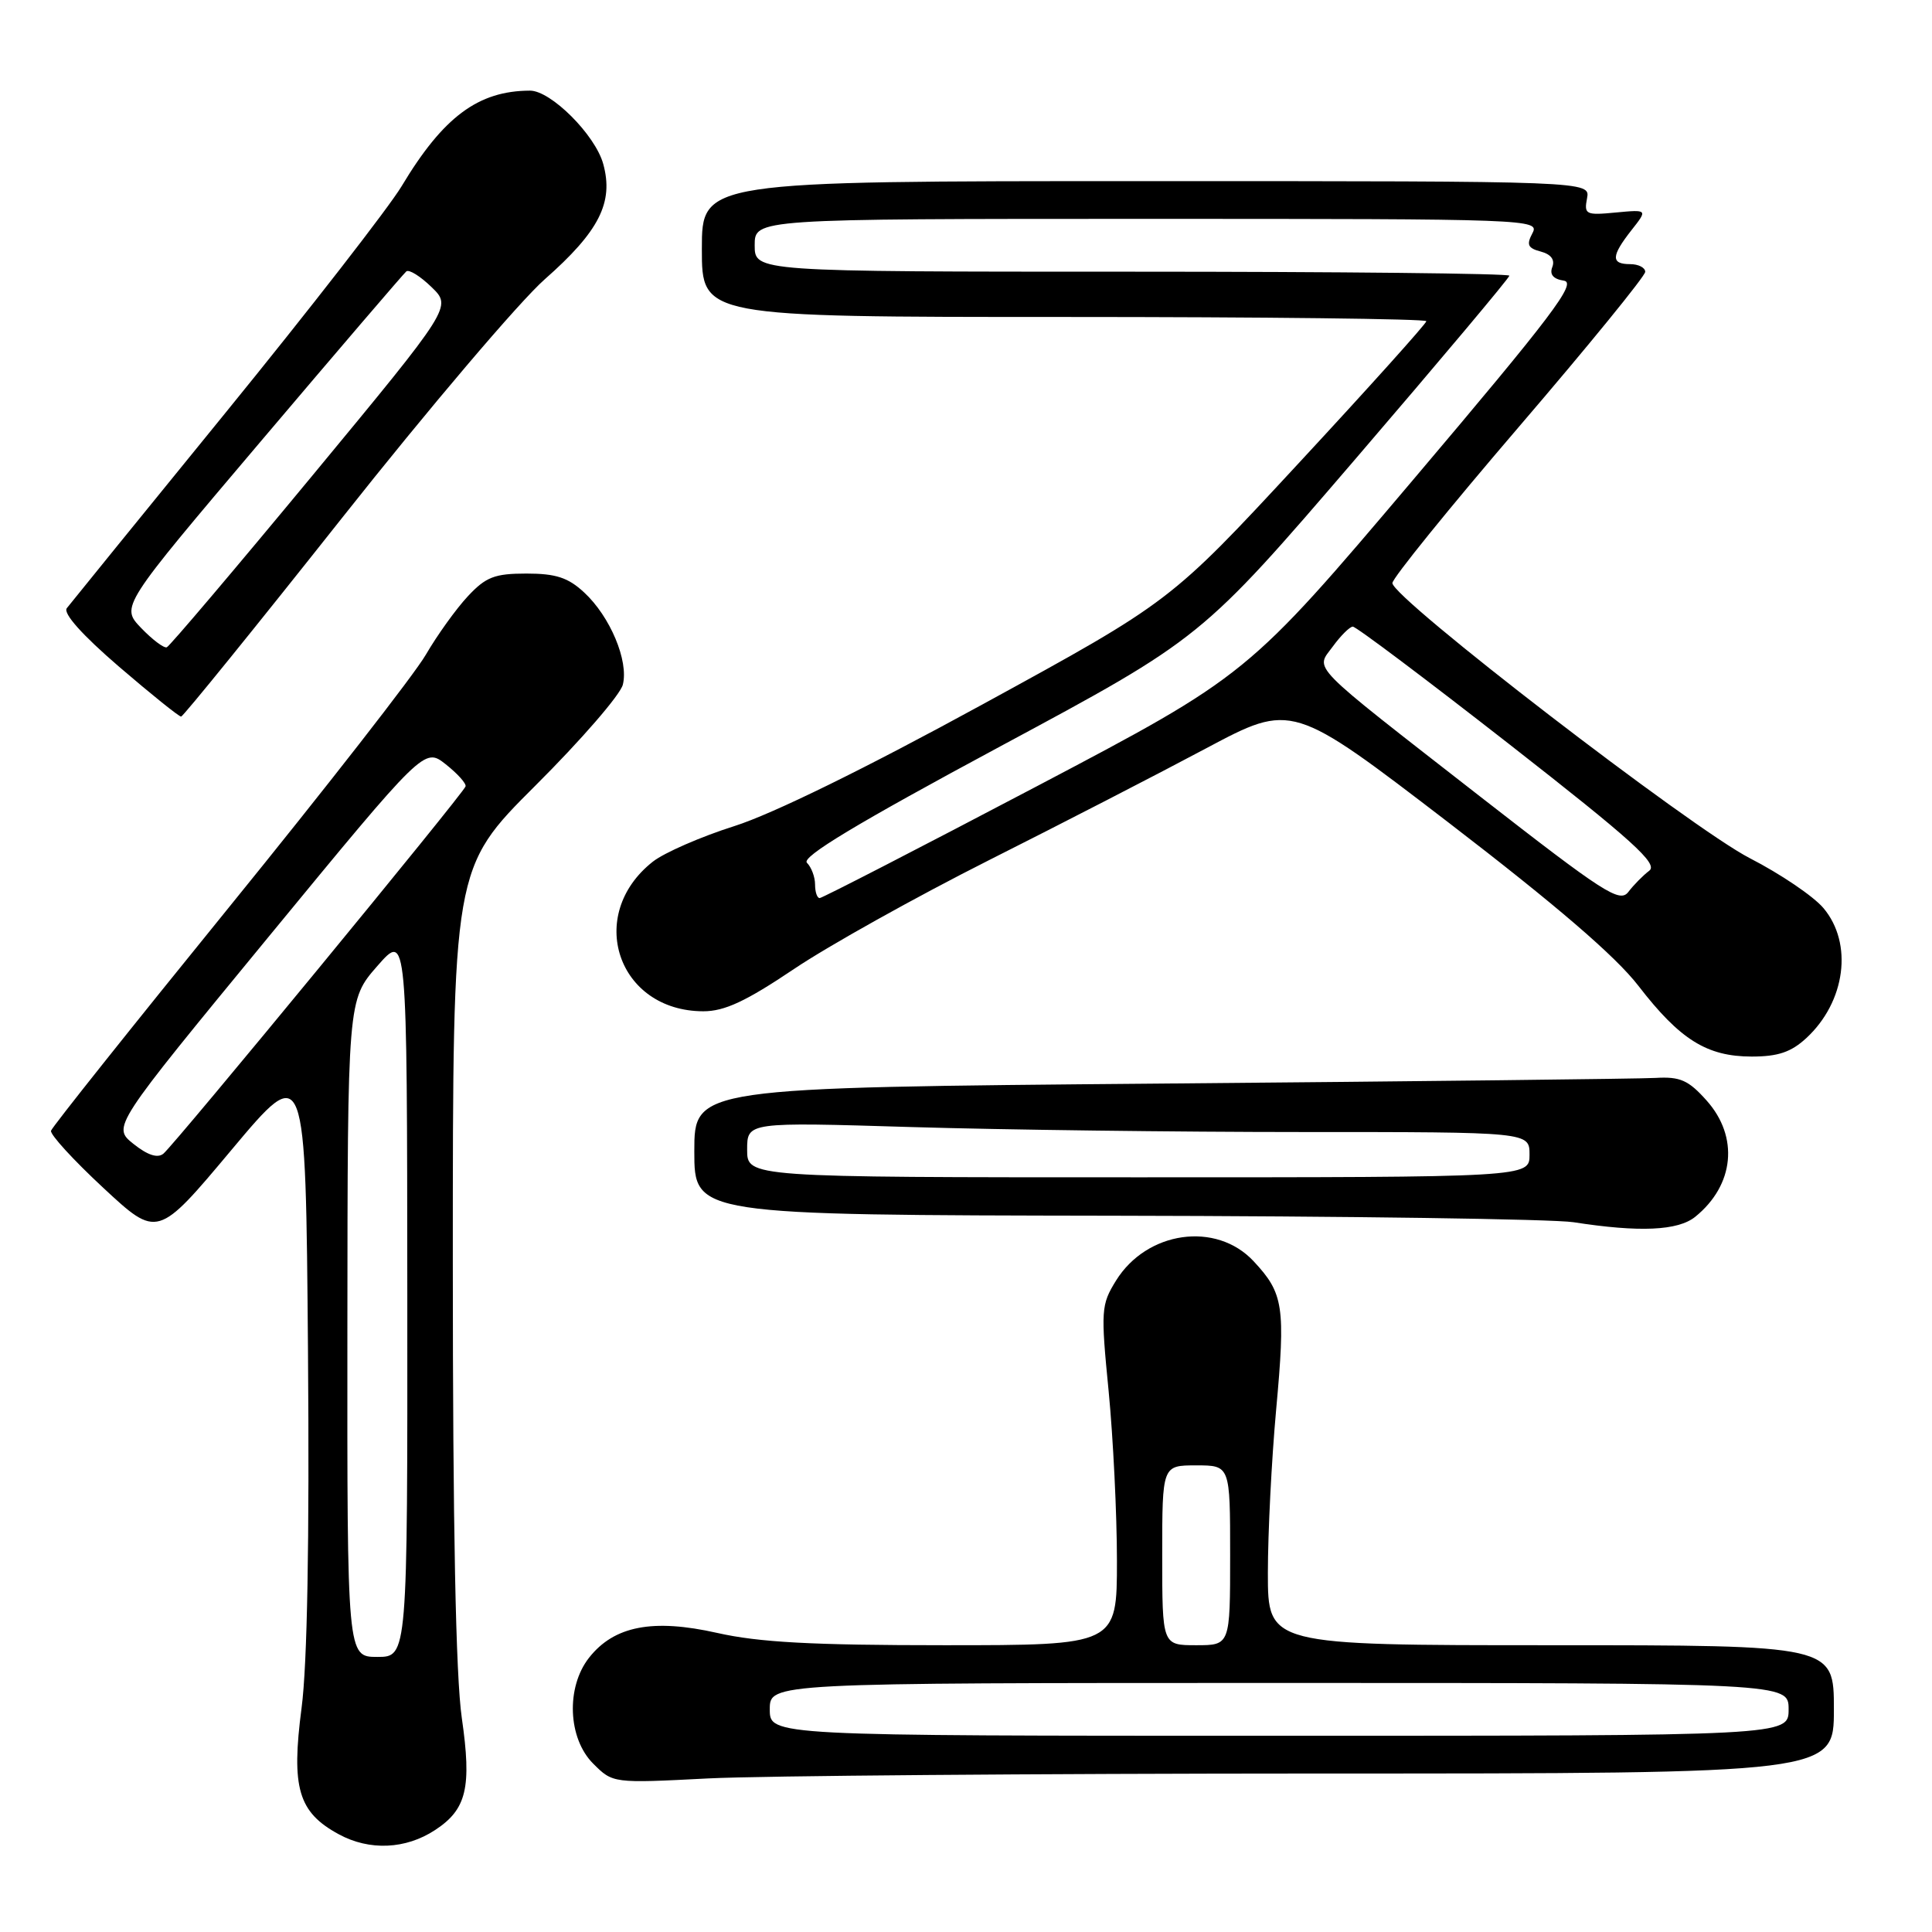 <?xml version="1.0" encoding="UTF-8" standalone="no"?>
<!DOCTYPE svg PUBLIC "-//W3C//DTD SVG 1.1//EN" "http://www.w3.org/Graphics/SVG/1.1/DTD/svg11.dtd" >
<svg xmlns="http://www.w3.org/2000/svg" xmlns:xlink="http://www.w3.org/1999/xlink" version="1.1" viewBox="0 0 256 256">
 <g >
 <path fill="currentColor"
d=" M 57.65 242.49 C 61.84 239.75 62.52 236.86 61.19 227.63 C 60.39 222.09 60.00 202.29 60.00 167.20 C 60.00 115.01 60.00 115.01 70.96 104.08 C 76.99 98.07 82.20 92.06 82.53 90.72 C 83.32 87.58 80.85 81.69 77.40 78.50 C 75.28 76.53 73.65 76.00 69.76 76.00 C 65.54 76.00 64.38 76.45 61.99 79.01 C 60.44 80.67 57.94 84.15 56.42 86.76 C 54.91 89.37 43.17 104.42 30.34 120.22 C 17.52 136.01 6.90 149.34 6.76 149.83 C 6.62 150.32 9.73 153.72 13.68 157.39 C 20.87 164.07 20.87 164.07 30.68 152.36 C 40.50 140.64 40.50 140.64 40.81 179.07 C 41.01 204.18 40.72 220.55 39.96 226.31 C 38.57 236.92 39.52 240.14 44.89 243.05 C 48.95 245.26 53.76 245.05 57.65 242.49 Z  M 174.75 235.00 C 243.00 235.00 243.00 235.00 243.00 226.50 C 243.00 218.00 243.00 218.00 205.50 218.00 C 168.00 218.00 168.00 218.00 168.00 208.42 C 168.00 203.15 168.49 193.45 169.09 186.86 C 170.35 173.10 170.09 171.38 166.11 167.12 C 161.15 161.80 151.95 163.11 147.87 169.70 C 145.90 172.89 145.85 173.63 146.90 184.33 C 147.50 190.53 148.00 200.64 148.00 206.80 C 148.00 218.00 148.00 218.00 125.12 218.00 C 107.60 218.00 100.56 217.62 95.03 216.37 C 86.50 214.45 81.37 215.44 78.05 219.66 C 74.98 223.57 75.24 230.34 78.60 233.69 C 81.21 236.30 81.21 236.30 93.85 235.65 C 100.81 235.30 137.21 235.01 174.75 235.00 Z  M 224.63 161.23 C 229.82 157.03 230.44 150.64 226.13 145.82 C 223.73 143.13 222.63 142.64 219.38 142.83 C 217.25 142.95 187.71 143.29 153.75 143.58 C 92.00 144.11 92.00 144.11 92.00 152.56 C 92.00 161.00 92.00 161.00 147.75 161.09 C 178.41 161.14 205.75 161.53 208.50 161.95 C 217.24 163.31 222.34 163.08 224.63 161.23 Z  M 239.36 137.54 C 244.55 132.73 245.56 125.01 241.62 120.33 C 240.31 118.77 235.92 115.80 231.87 113.72 C 224.08 109.72 184.50 79.25 184.50 77.26 C 184.50 76.62 192.04 67.31 201.25 56.57 C 210.46 45.83 218.00 36.58 218.00 36.02 C 218.00 35.46 217.10 35.00 216.00 35.00 C 213.44 35.00 213.48 33.94 216.17 30.51 C 218.34 27.76 218.34 27.76 214.09 28.16 C 210.13 28.54 209.88 28.42 210.29 26.28 C 210.72 24.00 210.72 24.00 151.86 24.00 C 93.00 24.00 93.00 24.00 93.00 33.00 C 93.00 42.00 93.00 42.00 141.00 42.00 C 167.40 42.00 189.00 42.25 189.00 42.56 C 189.00 42.87 181.37 51.36 172.04 61.42 C 155.09 79.72 155.09 79.72 130.22 93.32 C 114.66 101.83 102.34 107.87 97.31 109.46 C 92.89 110.86 88.03 112.98 86.51 114.17 C 77.54 121.23 81.83 133.98 93.19 134.00 C 96.01 134.00 98.82 132.69 105.19 128.41 C 109.76 125.33 121.38 118.85 131.00 114.00 C 140.62 109.16 153.61 102.47 159.85 99.14 C 171.21 93.10 171.21 93.10 191.96 109.01 C 206.22 119.96 214.08 126.71 217.10 130.63 C 222.61 137.77 226.17 139.99 232.10 140.00 C 235.61 140.00 237.34 139.41 239.36 137.54 Z  M 45.32 68.63 C 56.77 54.16 68.86 39.93 72.19 37.00 C 79.40 30.65 81.34 26.82 79.93 21.72 C 78.87 17.87 72.99 12.00 70.22 12.01 C 63.37 12.03 58.73 15.48 53.22 24.67 C 51.51 27.51 41.02 41.01 29.90 54.67 C 18.78 68.33 9.31 79.99 8.85 80.59 C 8.33 81.27 10.89 84.14 15.76 88.33 C 20.02 91.99 23.73 94.97 24.00 94.95 C 24.27 94.94 33.87 83.09 45.32 68.63 Z  M 46.03 176.02 C 46.06 132.50 46.06 132.50 50.00 128.00 C 53.94 123.50 53.94 123.50 53.97 171.52 C 54.00 219.55 54.00 219.55 50.00 219.55 C 46.00 219.55 46.00 219.55 46.03 176.02 Z  M 17.68 151.57 C 14.87 149.32 14.87 149.32 35.55 124.18 C 56.23 99.04 56.23 99.04 59.06 101.27 C 60.61 102.50 61.80 103.81 61.69 104.20 C 61.45 105.09 23.19 151.60 21.65 152.87 C 20.88 153.50 19.56 153.07 17.68 151.57 Z  M 102.00 226.50 C 102.00 223.00 102.00 223.00 169.50 223.00 C 237.00 223.00 237.00 223.00 237.00 226.50 C 237.00 230.00 237.00 230.00 169.50 230.00 C 102.00 230.00 102.00 230.00 102.00 226.50 Z  M 154.00 206.08 C 154.00 194.17 154.00 194.17 158.50 194.17 C 163.00 194.17 163.00 194.17 163.00 206.08 C 163.00 218.00 163.00 218.00 158.50 218.00 C 154.00 218.00 154.00 218.00 154.00 206.08 Z  M 99.00 152.34 C 99.00 148.68 99.00 148.68 120.75 149.34 C 132.71 149.70 156.04 150.00 172.58 150.00 C 202.67 150.00 202.67 150.00 202.67 153.00 C 202.67 156.00 202.67 156.00 150.83 156.00 C 99.00 156.00 99.00 156.00 99.00 152.34 Z  M 196.21 105.61 C 172.97 87.49 174.29 88.84 176.63 85.63 C 177.66 84.22 178.84 83.05 179.25 83.03 C 179.67 83.01 189.01 90.04 200.01 98.63 C 216.37 111.41 219.75 114.47 218.53 115.38 C 217.71 116.00 216.47 117.26 215.77 118.18 C 214.63 119.68 212.58 118.36 196.21 105.61 Z  M 108.00 117.20 C 108.00 116.21 107.52 114.92 106.92 114.32 C 106.16 113.56 113.49 109.14 132.52 98.91 C 159.19 84.58 159.19 84.58 179.60 60.82 C 190.82 47.75 200.00 36.82 200.00 36.53 C 200.00 36.24 177.50 36.00 150.00 36.00 C 100.00 36.00 100.00 36.00 100.00 32.50 C 100.00 29.00 100.00 29.00 152.04 29.00 C 202.75 29.00 204.04 29.05 203.06 30.89 C 202.24 32.43 202.44 32.88 204.15 33.33 C 205.51 33.69 206.06 34.41 205.69 35.38 C 205.30 36.37 205.82 36.98 207.22 37.19 C 208.98 37.45 205.67 41.82 187.31 63.50 C 165.29 89.50 165.29 89.50 137.26 104.25 C 121.84 112.36 108.94 119.00 108.61 119.00 C 108.27 119.00 108.00 118.19 108.00 117.20 Z  M 18.70 83.21 C 15.99 80.38 15.99 80.38 34.59 58.44 C 44.82 46.37 53.48 36.26 53.84 35.96 C 54.21 35.67 55.71 36.61 57.19 38.05 C 59.88 40.66 59.88 40.66 41.34 63.08 C 31.14 75.41 22.48 85.62 22.10 85.77 C 21.72 85.91 20.19 84.76 18.70 83.21 Z "/>
</g>
</svg>